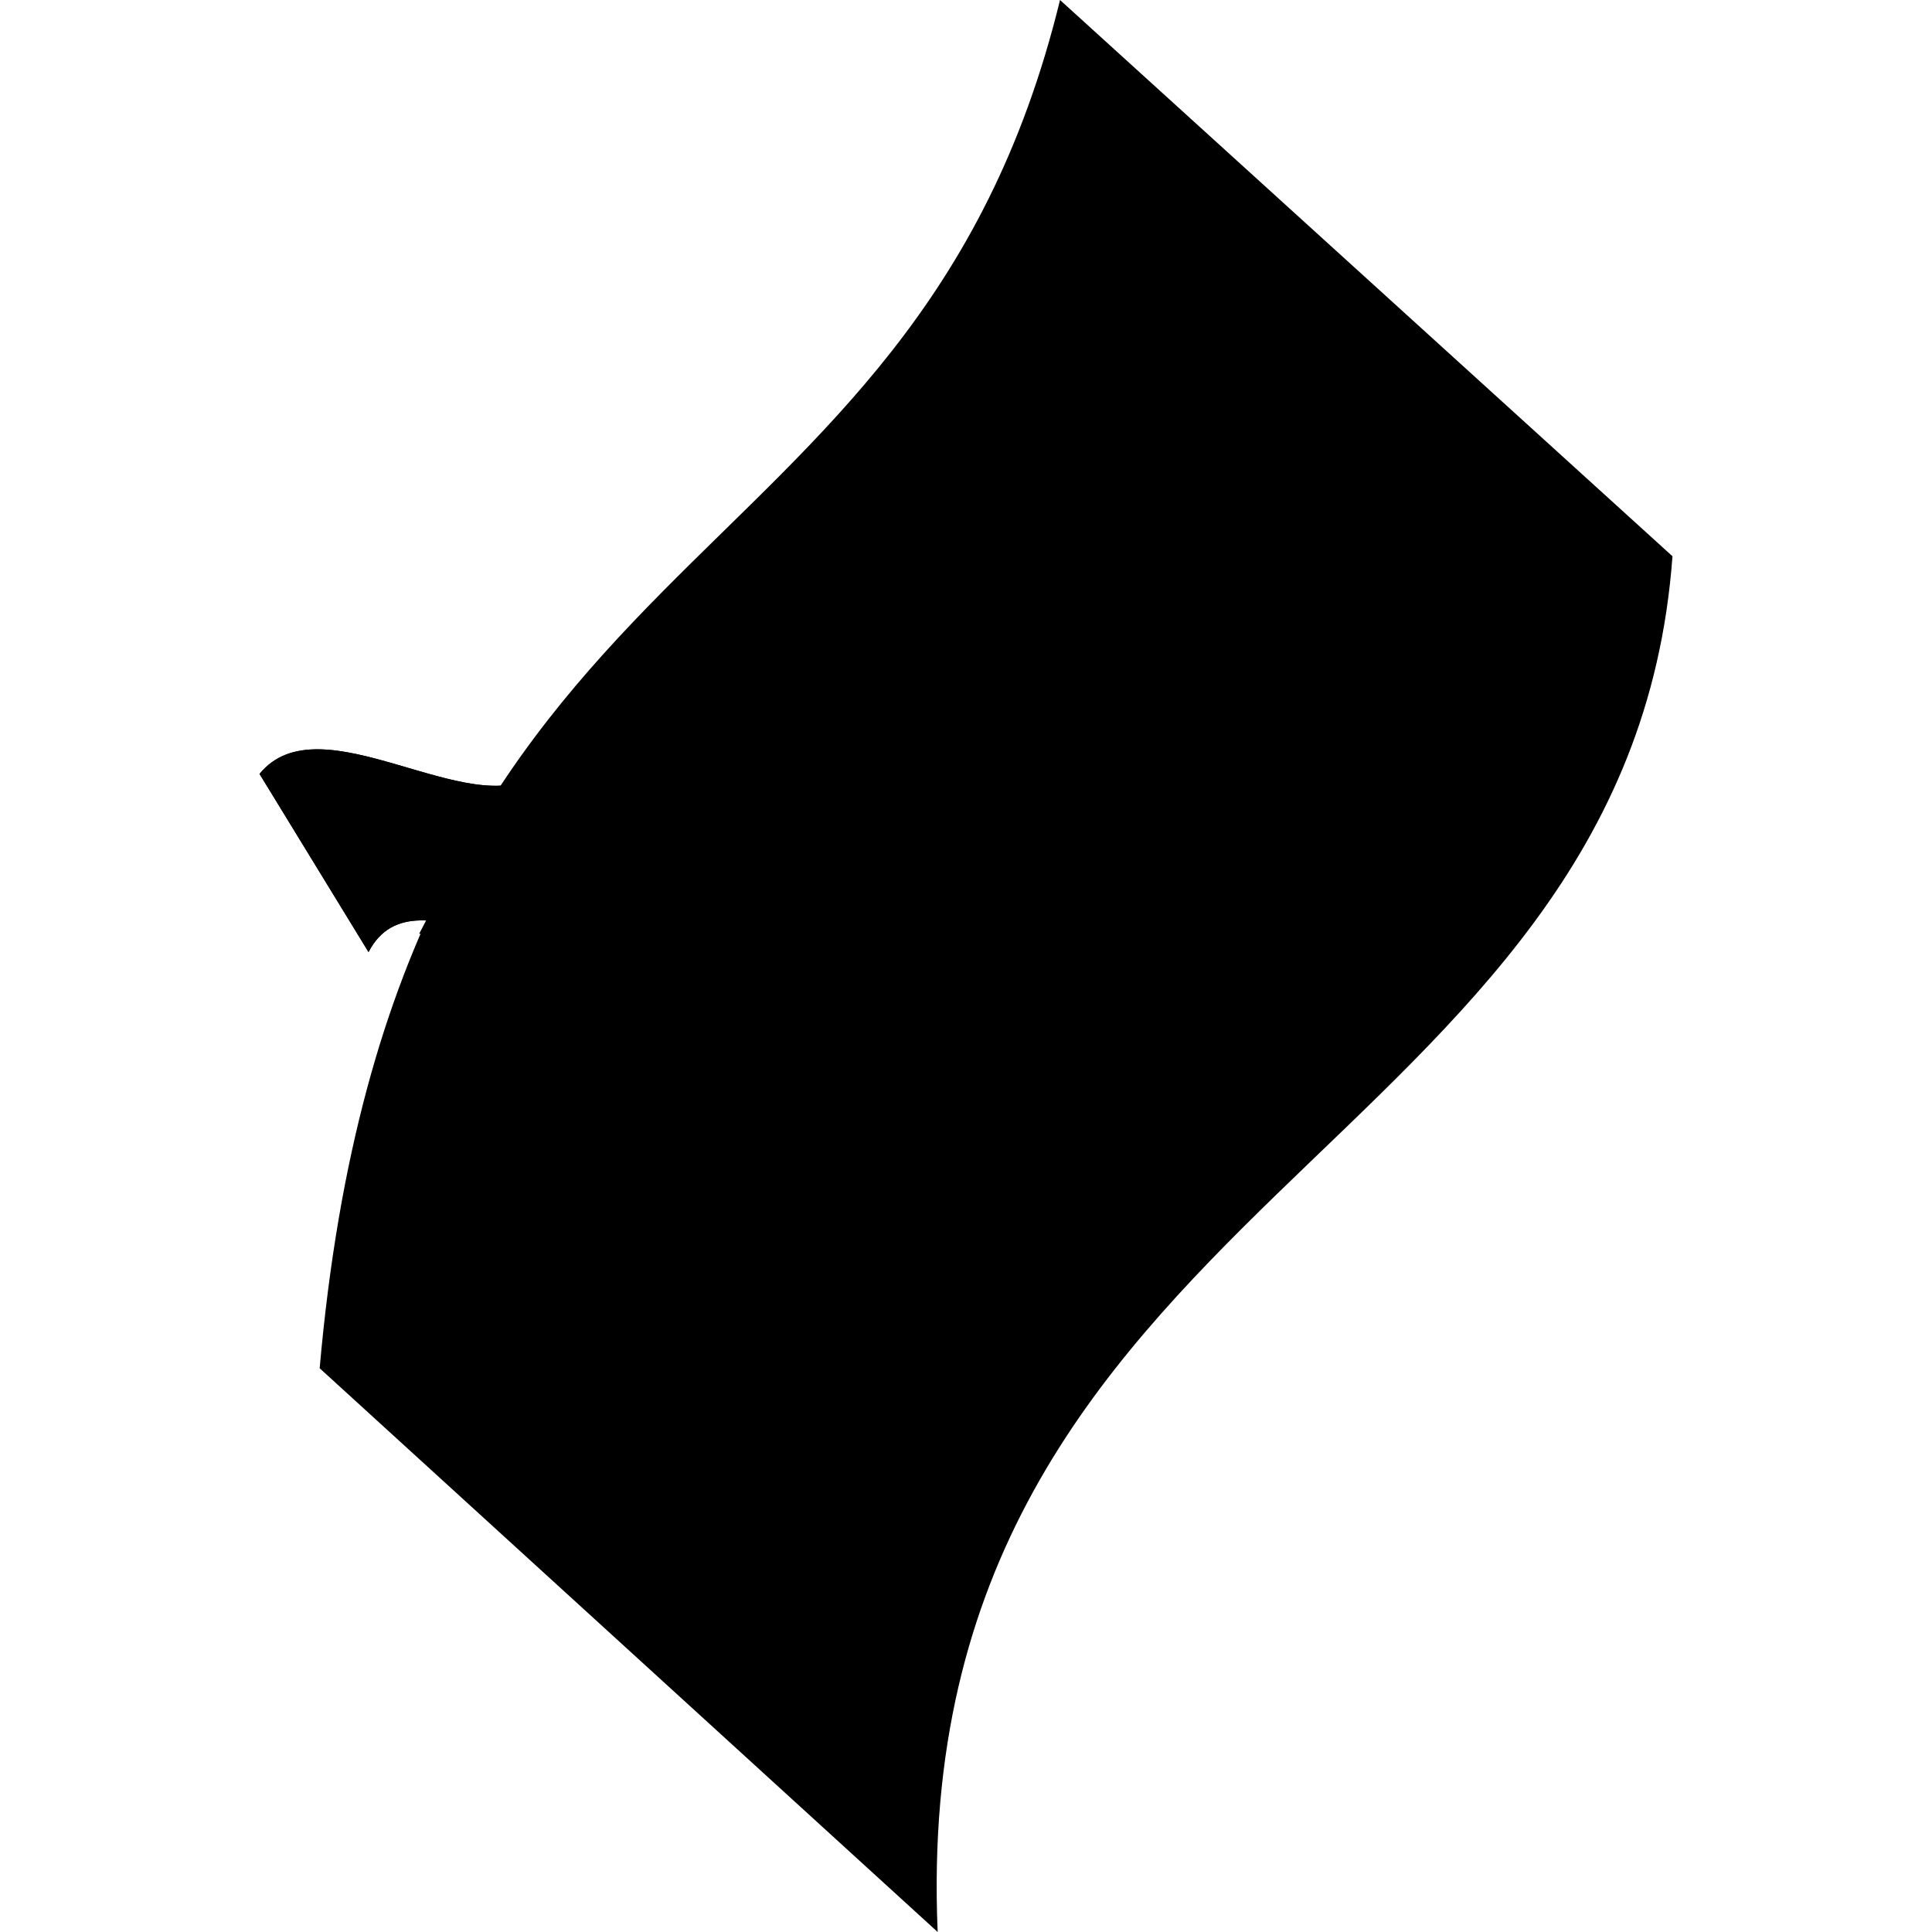 <?xml version="1.0" encoding="iso-8859-1"?><svg height="200px" viewBox="0.0 0.0 24.0 24.0" width="200px" xmlns="http://www.w3.org/2000/svg"><path animation_id="0" d="M20.776 6.91 C20.231 14.376 11.26 14.876 11.648 24.0 L3.971 16.997 C4.904 6.373 11.321 7.569 13.168 0.0 L20.776 6.91" fill="black" fill-opacity="1.0" filling="0"/>
<path animation_id="1" d="M3.224 9.614 C3.979 8.684 5.848 10.23 6.683 9.61 L7.931 11.647 C6.998 12.487 5.171 10.681 4.578 11.827 L3.224 9.614" fill="black" fill-opacity="1.0" filling="0"/>
<path animation_id="2" d="M12.508 11.355 L12.835 11.355 L12.948 11.08 L13.426 11.08 L13.538 11.355 L13.866 11.355 L13.362 10.194 L13.211 10.194 C13.113 10.194 13.008 10.247 12.943 10.389 C12.91 10.463 12.508 11.355 12.508 11.355 M13.027 10.879 C13.027 10.879 13.102 10.678 13.134 10.595 C13.169 10.504 13.191 10.417 13.191 10.417 C13.191 10.417 13.212 10.504 13.247 10.603 C13.277 10.688 13.348 10.879 13.348 10.879 L13.027 10.879 M11.098 10.393 L11.736 10.394 L11.2 11.015 C11.06 11.175 11.081 11.237 11.081 11.355 L12.08 11.355 L12.17 11.155 L11.456 11.155 L12.142 10.363 L12.142 10.194 L11.187 10.194 L11.098 10.393 M9.769 11.355 C9.684 11.355 9.615 11.286 9.615 11.201 L9.615 10.196 L10.565 10.196 L10.476 10.395 L9.937 10.395 L9.937 10.655 L10.395 10.655 L10.395 10.855 L9.942 10.855 L9.942 11.156 L10.547 11.156 L10.547 11.355 L9.769 11.355 M15.427 11.201 A0.154 0.154 0.0 0 1 15.273 11.355 L15.091 11.356 L14.817 10.911 C14.73 10.766 14.631 10.603 14.601 10.531 C14.613 10.626 14.615 10.763 14.617 10.86 L14.626 11.356 L14.316 11.356 L14.316 10.196 L14.672 10.196 L14.978 10.66 C15.059 10.783 15.121 10.905 15.153 10.989 C15.142 10.899 15.13 10.75 15.128 10.67 L15.121 10.196 L15.427 10.196 L15.427 11.201 M8.284 10.376 L8.284 10.696 L8.385 10.696 C8.523 10.696 8.583 10.688 8.627 10.658 C8.666 10.63 8.689 10.587 8.689 10.536 C8.689 10.461 8.65 10.416 8.574 10.393 C8.537 10.383 8.47 10.375 8.392 10.375 L8.284 10.375 L8.284 10.376 M9.112 11.356 L8.742 11.356 C8.742 11.356 8.505 10.96 8.437 10.903 C8.386 10.86 8.299 10.871 8.284 10.872 L8.284 11.356 L8.116 11.355 C8.031 11.355 7.962 11.286 7.962 11.201 L7.962 10.194 L8.558 10.194 C8.841 10.194 9.028 10.333 9.028 10.536 C9.028 10.71 8.876 10.83 8.729 10.851 C8.729 10.851 8.788 10.876 8.836 10.951 L9.112 11.356" fill="black" fill-opacity="1.0" filling="0"/>
<path animation_id="3" d="M3.224 9.614 C3.979 8.684 5.848 10.23 6.683 9.61 L7.931 11.647 C6.998 12.487 5.171 10.681 4.578 11.827 L3.224 9.614" fill="black" fill-opacity="1.0" filling="0"/>
<path animation_id="4" d="M6.061 9.971 L6.92 9.971 C7.17 9.971 7.377 10.118 7.371 10.335 C7.365 10.587 7.06 10.711 6.857 10.735 L6.857 10.739 C7.027 10.764 7.164 10.845 7.168 10.979 C7.174 11.161 6.915 11.6 6.137 11.6 L5.207 11.6 L6.061 9.971 M6.184 10.624 L6.555 10.624 C6.738 10.624 6.913 10.492 6.918 10.375 C6.92 10.313 6.887 10.248 6.687 10.248 L6.381 10.248 L6.184 10.624 M5.82 11.335 L6.162 11.335 C6.363 11.335 6.623 11.212 6.623 11.013 C6.623 10.922 6.517 10.892 6.408 10.892 L6.055 10.892 L5.82 11.335" fill="black" fill-opacity="1.0" filling="0"/>
<path animation_id="5" d="M9.179 11.76 L9.32 11.76 L9.493 12.235 L9.359 12.235 L9.322 12.126 L9.158 12.126 L9.121 12.235 L8.994 12.235 L9.179 11.76 M9.192 12.031 L9.294 12.031 L9.245 11.867 L9.244 11.867 L9.192 12.031 M10.229 11.76 C10.227 11.857 10.227 11.954 10.227 12.05 C10.227 12.123 10.253 12.15 10.306 12.15 C10.345 12.15 10.387 12.131 10.388 12.048 L10.391 11.76 L10.516 11.76 L10.513 12.062 C10.511 12.184 10.429 12.249 10.307 12.249 C10.189 12.249 10.102 12.195 10.102 12.06 C10.102 11.946 10.103 11.853 10.104 11.76 L10.229 11.76 L10.229 11.76 M11.109 11.76 L11.497 11.76 L11.497 11.859 L11.368 11.859 L11.364 12.235 L11.241 12.235 L11.245 11.859 L11.109 11.859 L11.109 11.76 M12.335 11.746 C12.497 11.746 12.591 11.859 12.591 11.997 C12.591 12.135 12.497 12.248 12.335 12.248 C12.173 12.248 12.079 12.135 12.079 11.997 C12.079 11.859 12.173 11.746 12.335 11.746 M12.335 12.15 C12.406 12.15 12.464 12.102 12.464 11.997 C12.464 11.893 12.406 11.845 12.335 11.845 C12.264 11.845 12.206 11.893 12.206 11.997 C12.206 12.102 12.264 12.15 12.335 12.15 M13.227 11.76 L13.41 11.76 C13.569 11.76 13.596 11.851 13.596 11.905 C13.596 12.006 13.525 12.054 13.43 12.054 L13.351 12.054 L13.348 12.235 L13.223 12.235 L13.227 11.76 M13.346 11.963 L13.401 11.963 C13.431 11.963 13.472 11.955 13.472 11.907 C13.472 11.868 13.448 11.851 13.399 11.851 L13.349 11.851 L13.346 11.963 M14.353 11.76 L14.494 11.76 L14.668 12.235 L14.533 12.235 L14.497 12.126 L14.333 12.126 L14.295 12.235 L14.168 12.235 L14.353 11.76 M14.367 12.031 L14.468 12.031 L14.42 11.867 L14.418 11.867 L14.367 12.031 M15.4 12.235 L15.275 12.235 L15.279 11.76 L15.466 11.76 C15.565 11.76 15.648 11.786 15.648 11.894 C15.65 11.962 15.602 12.014 15.534 12.016 L15.534 12.018 C15.561 12.026 15.582 12.055 15.599 12.087 L15.682 12.235 L15.542 12.235 L15.474 12.103 C15.46 12.074 15.448 12.054 15.421 12.054 L15.402 12.054 L15.4 12.235 M15.398 11.963 L15.453 11.963 C15.483 11.963 15.524 11.955 15.524 11.907 C15.524 11.868 15.5 11.851 15.451 11.851 L15.401 11.851 L15.398 11.963 M16.245 11.76 L16.633 11.76 L16.633 11.859 L16.505 11.859 L16.5 12.235 L16.377 12.235 L16.381 11.859 L16.245 11.859 L16.245 11.76 M17.254 12.129 C17.283 12.138 17.33 12.15 17.363 12.15 C17.402 12.15 17.443 12.142 17.443 12.098 C17.443 12.054 17.387 12.05 17.331 12.033 C17.276 12.017 17.219 11.988 17.219 11.896 C17.219 11.794 17.322 11.746 17.412 11.746 C17.465 11.746 17.514 11.759 17.563 11.777 L17.528 11.865 C17.497 11.853 17.453 11.845 17.428 11.845 C17.369 11.845 17.347 11.866 17.347 11.897 C17.347 11.916 17.36 11.932 17.415 11.944 C17.537 11.971 17.57 12.02 17.57 12.087 C17.57 12.204 17.476 12.249 17.37 12.249 C17.321 12.249 17.269 12.237 17.223 12.222 L17.254 12.129" fill="black" fill-opacity="1.0" filling="0"/></svg>